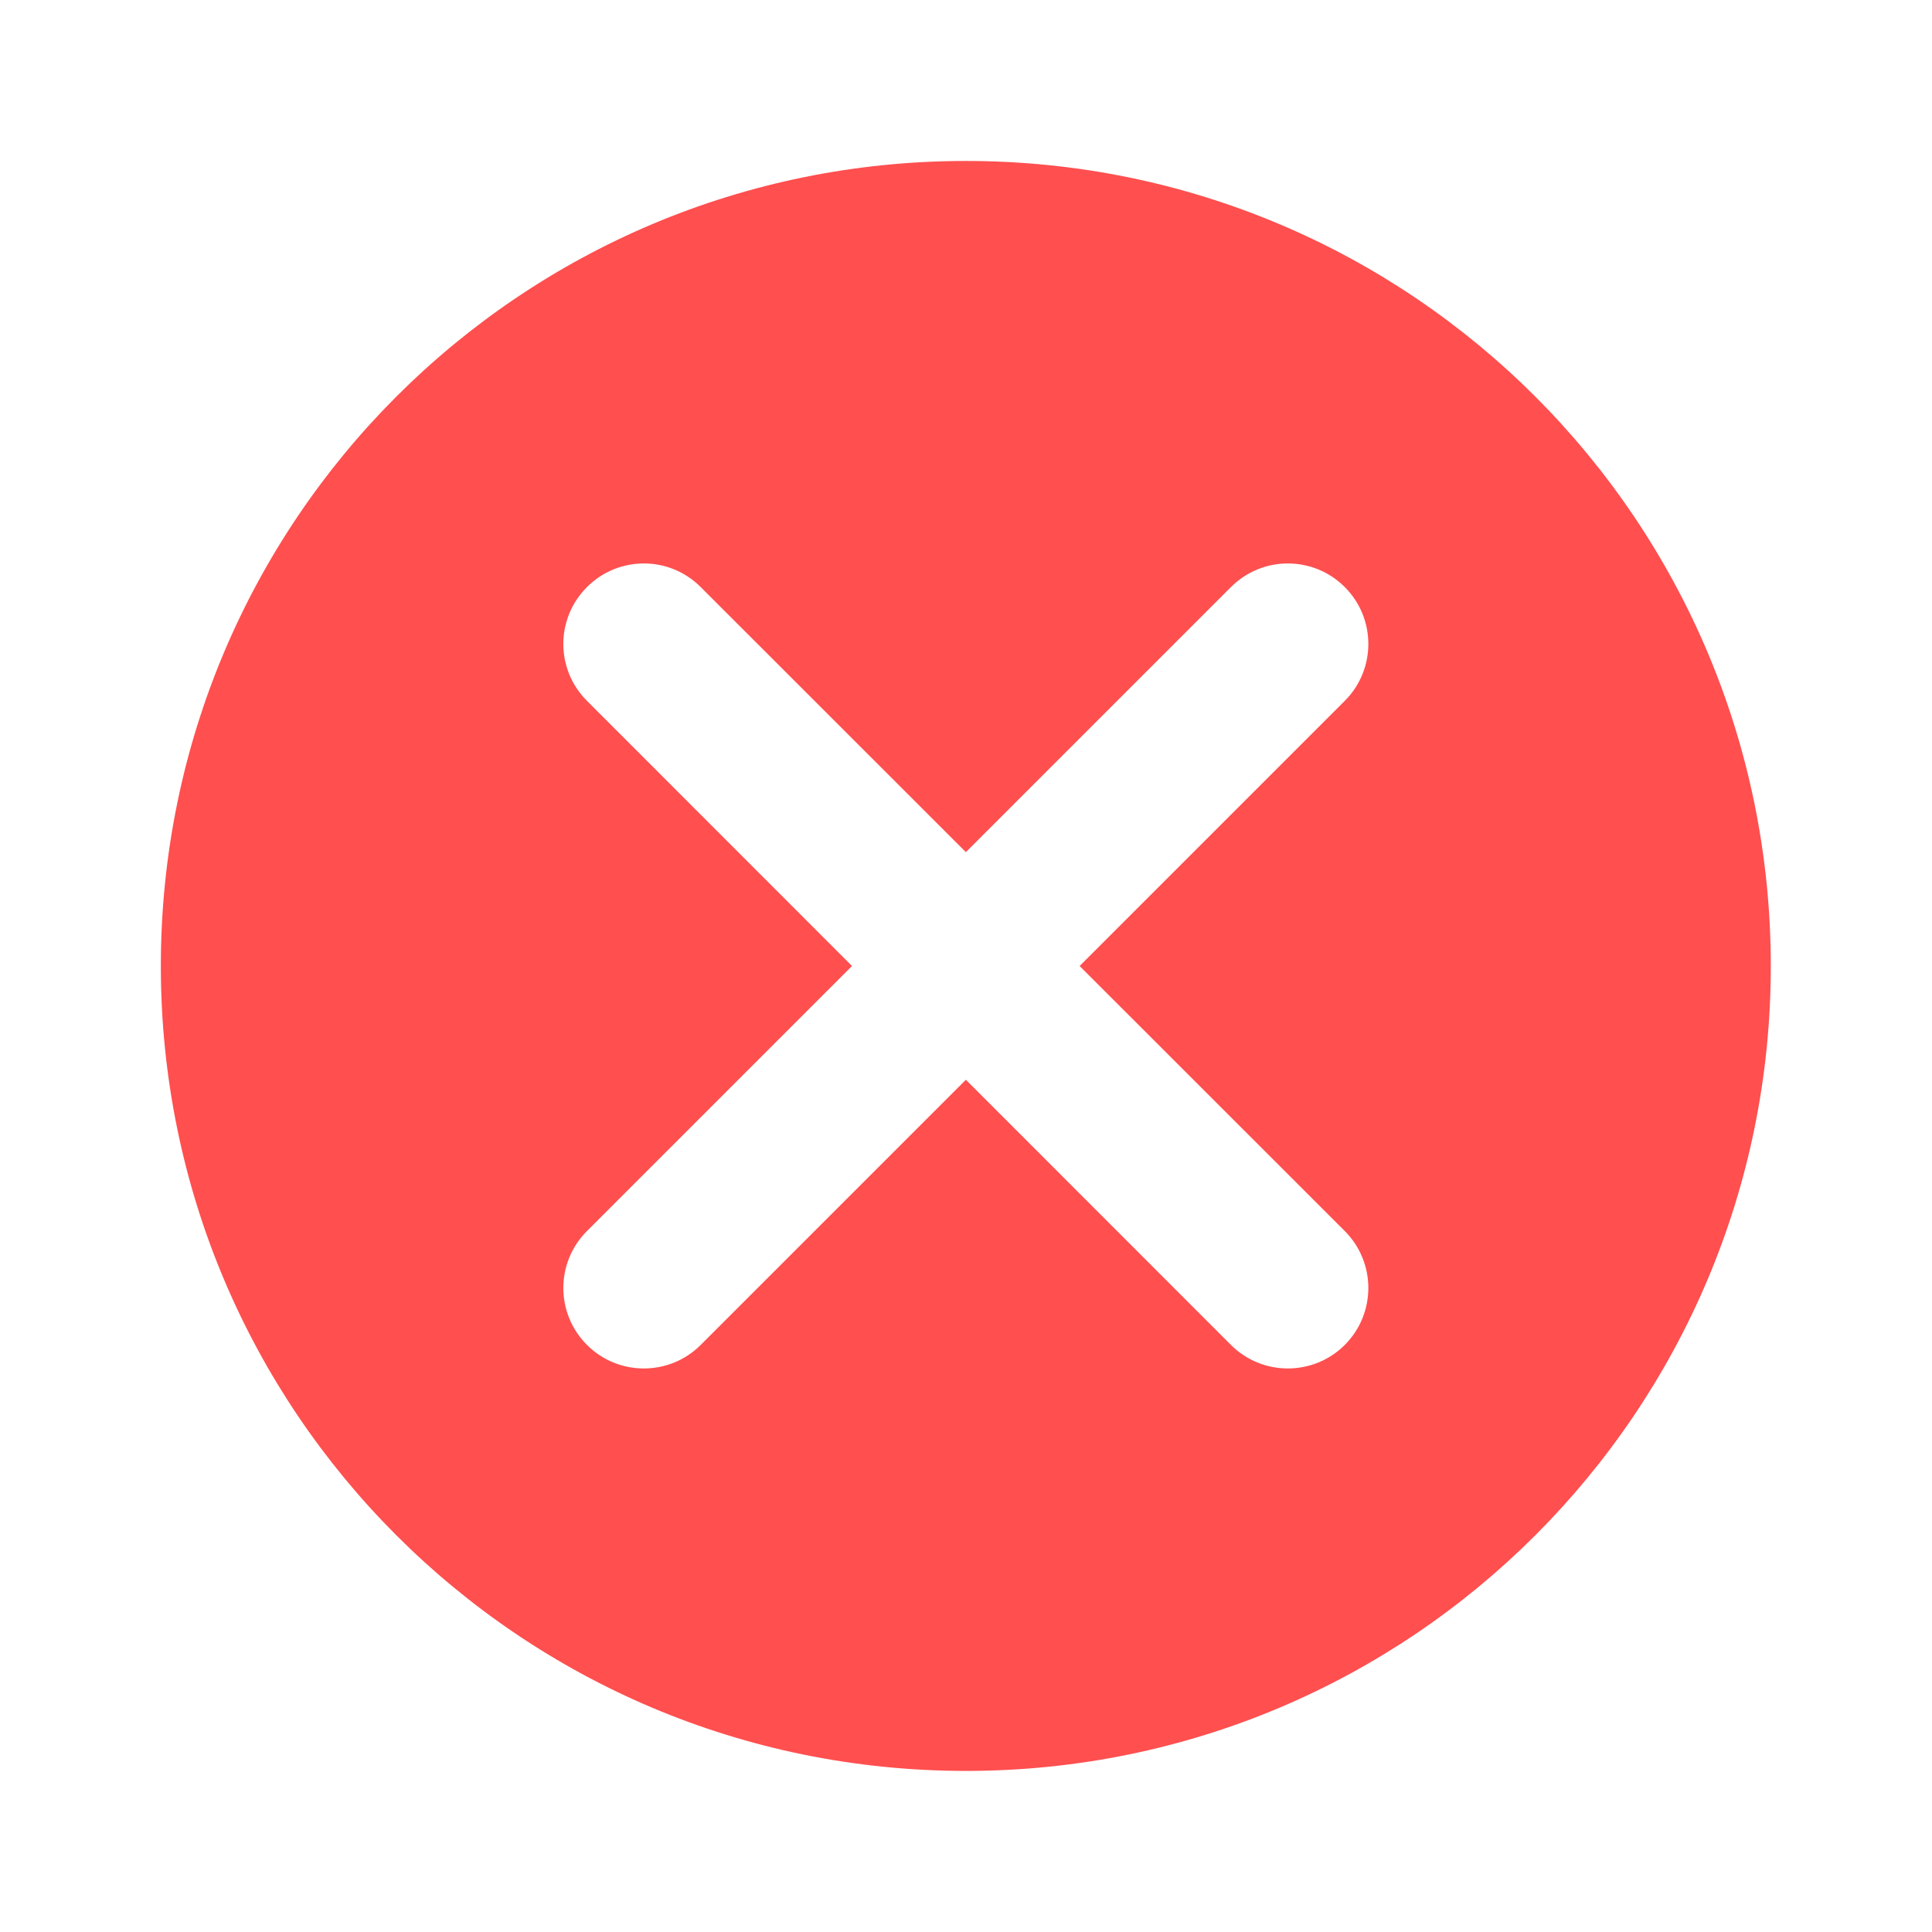 <svg width="16" height="16" viewBox="0 0 16 16" fill="none" xmlns="http://www.w3.org/2000/svg">
<path d="M7.999 1.333C4.312 1.333 1.332 4.313 1.332 8C1.332 11.686 4.312 14.666 7.999 14.666C11.685 14.666 14.665 11.686 14.665 8C14.665 4.313 11.685 1.333 7.999 1.333ZM11.137 10.195C11.397 10.456 11.397 10.877 11.137 11.138C11.007 11.268 10.836 11.333 10.665 11.333C10.495 11.333 10.324 11.268 10.194 11.138L7.999 8.942L5.803 11.138C5.673 11.268 5.503 11.333 5.332 11.333C5.161 11.333 4.991 11.268 4.861 11.138C4.6 10.877 4.6 10.456 4.861 10.195L7.056 8L4.861 5.804C4.6 5.544 4.6 5.122 4.861 4.862C5.121 4.601 5.543 4.601 5.803 4.862L7.999 7.057L10.194 4.862C10.455 4.601 10.876 4.601 11.137 4.862C11.397 5.122 11.397 5.544 11.137 5.804L8.941 8L11.137 10.195Z" fill="#FF4F4F"/>
</svg>
